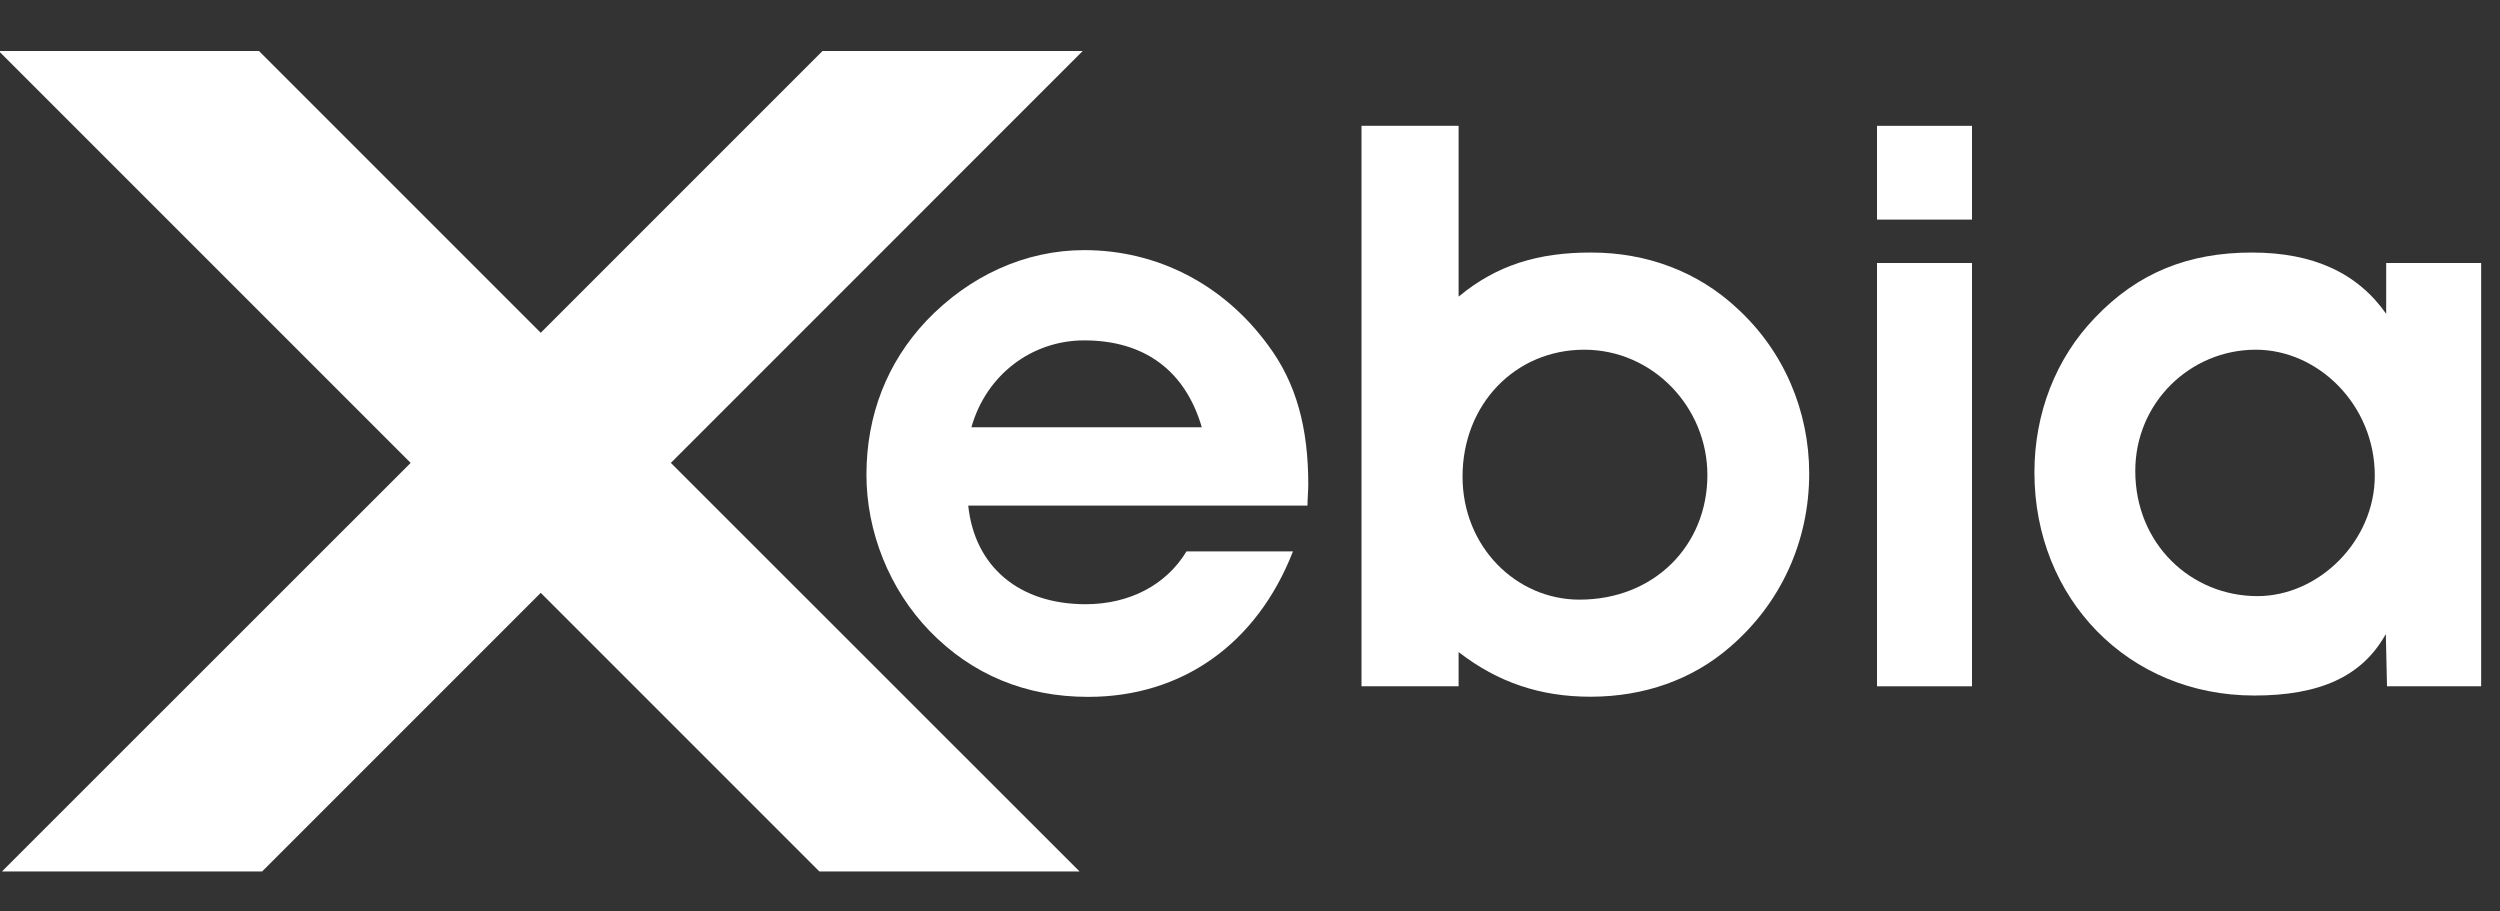 <?xml version="1.0" encoding="utf-8"?>
<!-- Generator: Adobe Illustrator 17.0.0, SVG Export Plug-In . SVG Version: 6.00 Build 0)  -->
<!DOCTYPE svg PUBLIC "-//W3C//DTD SVG 1.1//EN" "http://www.w3.org/Graphics/SVG/1.1/DTD/svg11.dtd">
<svg version="1.1" id="Layer_1" xmlns="http://www.w3.org/2000/svg" xmlns:xlink="http://www.w3.org/1999/xlink" x="0px" y="0px"
	 width="118px" height="43px" viewBox="0 0 118 43" enable-background="new 0 0 118 43" xml:space="preserve">
<rect x="0" y="0" width="118" height="43" fill="#333333" stroke="none"/>
<g>
	<path fill="#FFFFFF" d="M56.725,20.168H45.85c0.707-2.498,2.868-4.102,5.326-4.102C54.005,16.066,55.942,17.483,56.725,20.168
		 M45.701,23.864h16.012c0-0.336,0.037-0.672,0.037-1.01c0-2.649-0.559-4.774-1.899-6.563c-2.085-2.854-5.212-4.485-8.676-4.485
		c-2.756,0-5.4,1.186-7.448,3.334c-1.863,1.973-2.831,4.468-2.831,7.269c0,2.686,1.081,5.406,2.979,7.37
		c2.011,2.075,4.544,3.113,7.486,3.113c4.42,0,7.956-2.483,9.668-6.867h-5.026c-0.967,1.602-2.716,2.494-4.762,2.494
		C48.084,28.519,45.999,26.731,45.701,23.864"/>
	<path fill="#FFFFFF" d="M69.032,22.496c0-3.425,2.5-5.99,5.742-5.99c3.243,0,5.815,2.715,5.815,5.916
		c0,3.314-2.497,5.881-6.039,5.881C71.568,28.303,69.032,25.811,69.032,22.496 M68.846,14.002V5.939h-4.583v26.453h4.583v-1.615
		c1.865,1.444,3.878,2.108,6.226,2.108c2.535,0,4.809-0.812,6.562-2.329c2.42-2.068,3.76-5.007,3.76-8.208
		c0-2.941-1.191-5.77-3.388-7.782c-1.863-1.751-4.287-2.646-6.896-2.646C72.602,11.914,70.632,12.514,68.846,14.002"/>
	<path fill="#FFFFFF" d="M88.595,12.414h4.483v19.979h-4.483V12.414z M88.595,5.939h4.483v4.426h-4.483V5.939z"/>
	<path fill="#FFFFFF" d="M100.785,22.228c0-3.233,2.602-5.722,5.69-5.722c2.938,0,5.615,2.599,5.615,5.945
		c0,3.085-2.64,5.686-5.54,5.686C103.426,28.137,100.785,25.685,100.785,22.228 M112.667,32.393h4.443V12.414h-4.482v2.399
		c-1.355-1.929-3.438-2.893-6.339-2.893c-3.013,0-5.392,0.964-7.4,3.069c-1.859,1.924-2.864,4.526-2.864,7.312
		c0,5.946,4.425,10.528,10.375,10.528c3.087,0,5.095-0.894,6.211-2.904L112.667,32.393z"/>
</g>
<polygon fill="#FFFFFF" points="0.093,41.132 12.374,41.132 25.523,27.982 38.673,41.132 50.955,41.132 31.664,21.849 51.106,2.406 
	38.825,2.406 25.523,15.707 12.221,2.406 -0.06,2.406 19.383,21.849 "/>
</svg>
